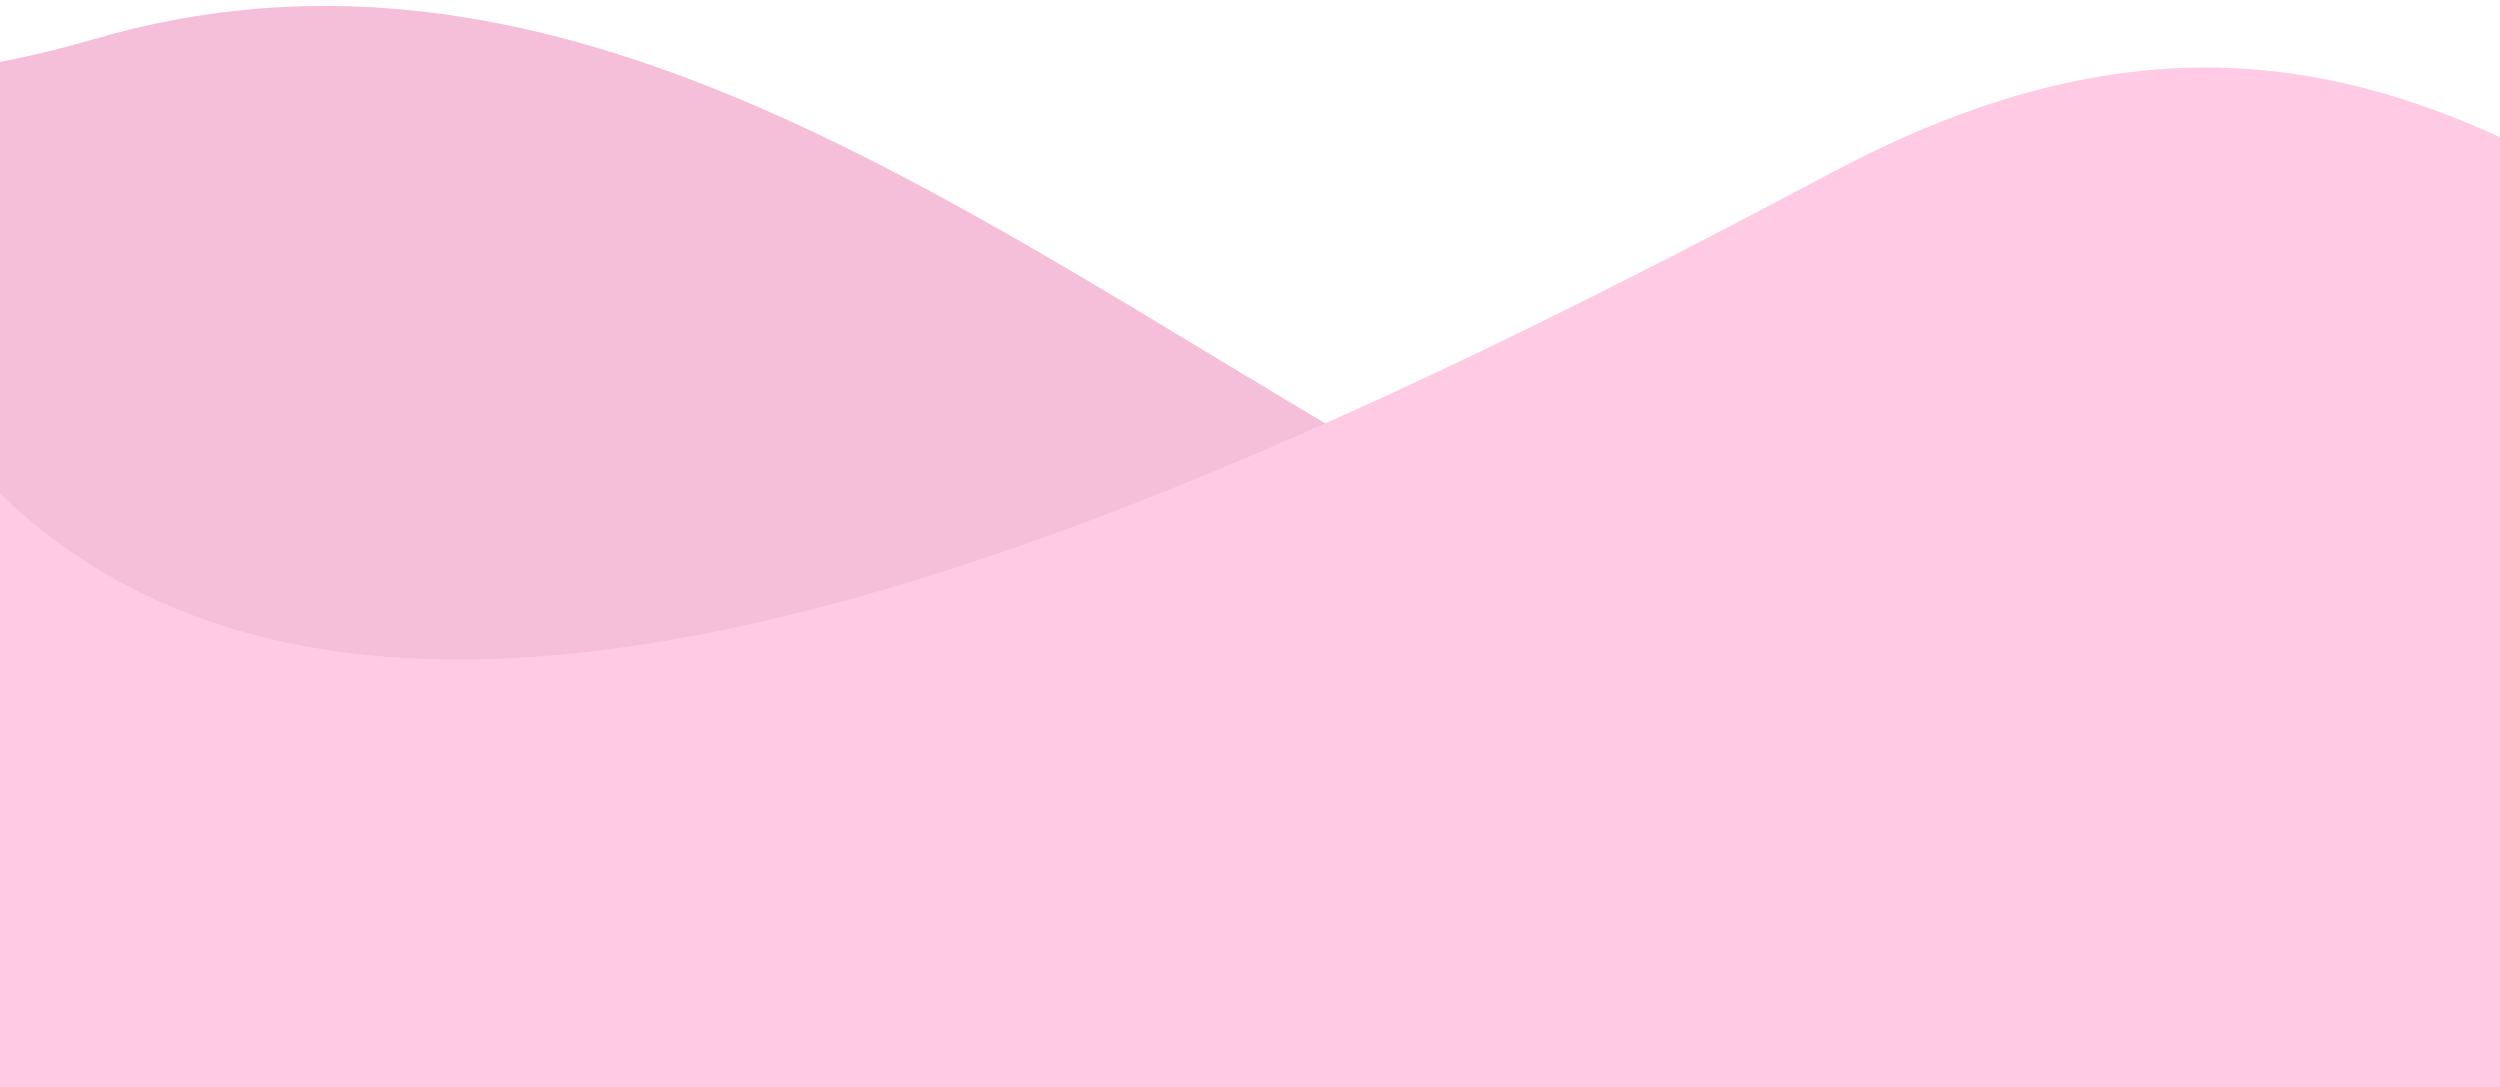 <svg width="414" height="180" viewBox="0 0 414 180" fill="none" xmlns="http://www.w3.org/2000/svg">
<g clip-path="url(#clip0)">
<path d="M886 -32C870 -28.5 770.942 90.03 703.5 51C586 -17 581.001 22.5 423.501 100.5C266.001 178.5 159 -35.5 15.5 6.5C-128 48.5 -228.635 -125.453 -437.5 -47.5C-613 18 -504.625 -52.406 -621.501 -105C-791.501 -181.5 -849.501 -77 -892.501 -47.5C-996.091 23.567 -834.499 180 -834.499 180H821.501L886 -32Z" fill="#F2AFD0" fill-opacity="0.8"/>
<path d="M-874.583 -47C-681.084 -66.932 -657 -216.5 -531 -189.5C-405 -162.5 -514.583 169 -360.083 52C-205.583 -65 -75.5 -110.5 -31 28.5C13.5 167.5 170 99.5 303.5 28.5C437 -42.5 472.571 128.908 649 112C769 100.5 825.5 -48 999 76.5C1074.75 130.854 818.12 197.526 818.12 197.526H-837.88C-837.88 197.526 -1068.08 -27.068 -874.583 -47Z" fill="#FFCAE3"/>
</g>
<defs>
<clipPath id="clip0">
<rect width="414" height="180" fill="white"/>
</clipPath>
</defs>
</svg>
